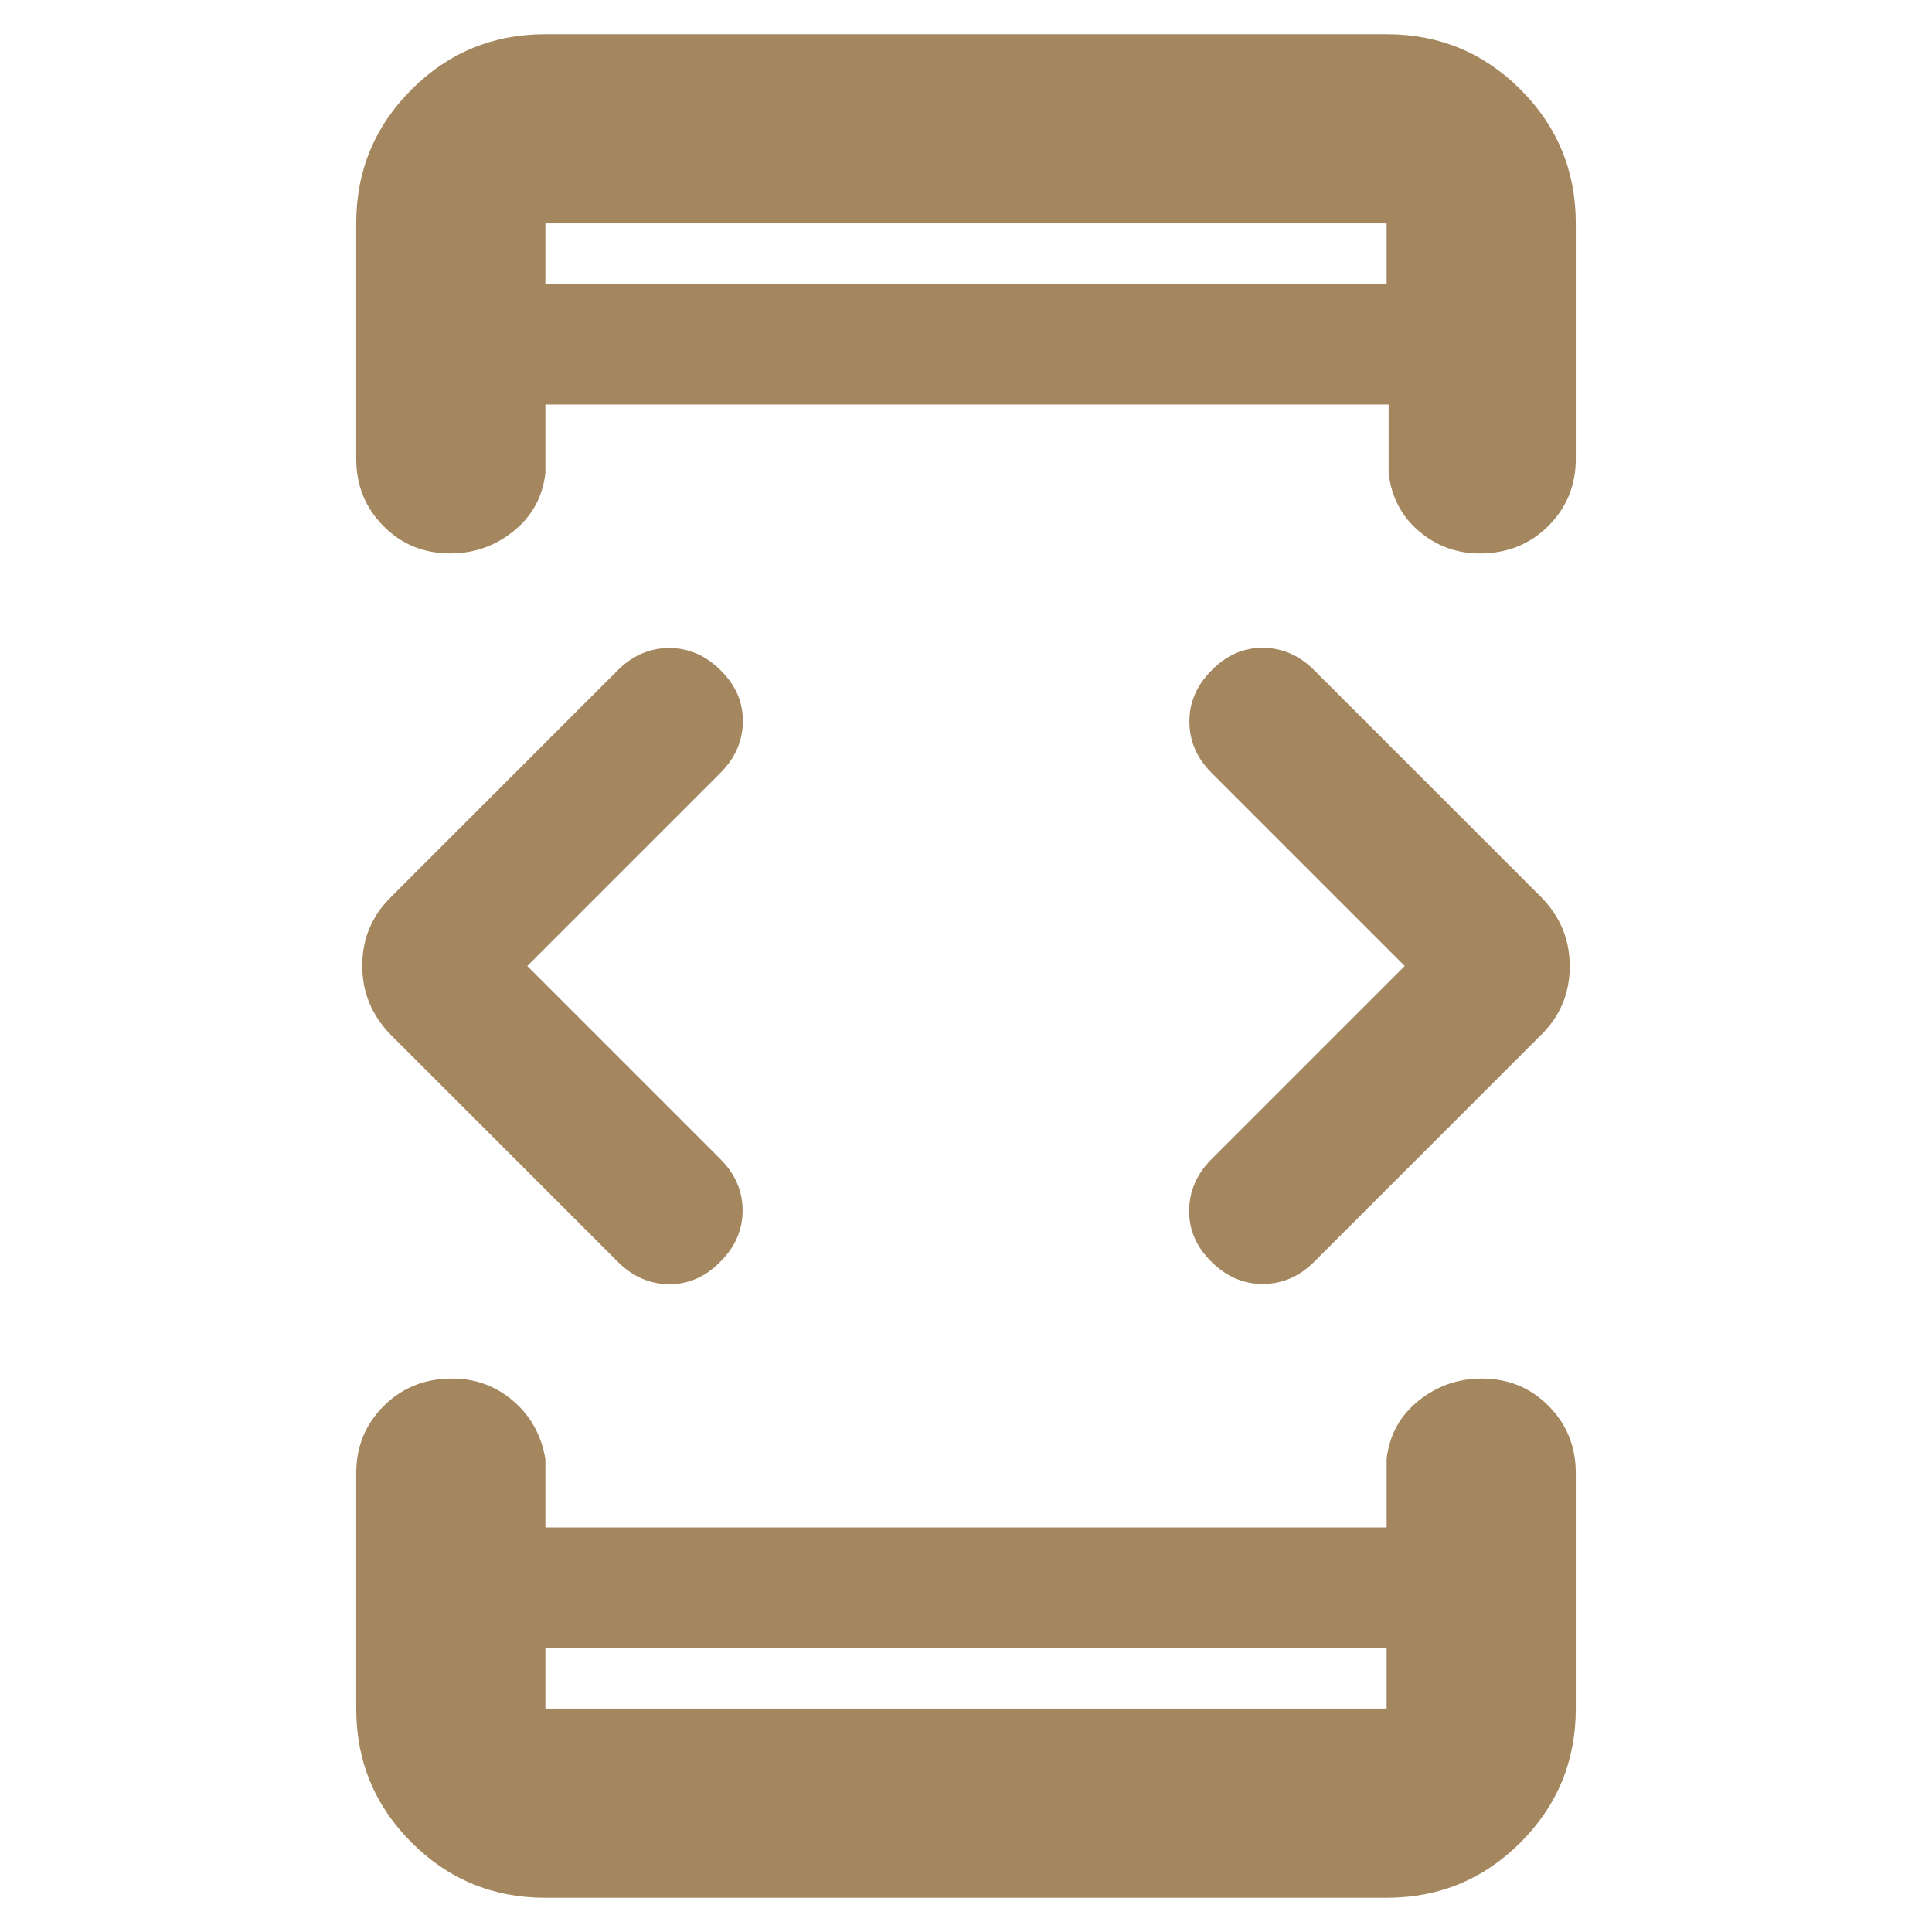 <svg xmlns="http://www.w3.org/2000/svg" height="48" viewBox="0 -960 960 960" width="48"><path fill="rgb(165, 135, 95)" d="m262-480 96 96q11 11 11 25.5t-11.25 25.62q-11 11.12-25.37 11Q318-322 307-333L194-446q-14-14.36-14-34.18T194-514l113-113q11.07-11 25.53-11Q347-638 358-627q11.25 11 11.13 25.5Q369-587 358-576l-96 96Zm9 339v30h418v-30H271Zm0-678h418v-30H271v30Zm427 339-96-96q-11-11-11-25.5t11.25-25.62q11-11.12 25.38-11Q642-638 653-627l113 113q14 14.36 14 34.18T766-446L653-333q-11.07 11-25.53 11Q613-322 602-333q-11.25-11-11.12-25.5Q591-373 602-384l96-96ZM271-819v-30 30Zm0 678v30-30Zm0 124q-39.05 0-66.52-27.47Q177-71.95 177-111v-117q0-19.75 13.68-33.38 13.67-13.62 34-13.62Q242-275 255-263.88q13 11.13 16 28.88v34h418v-34q2-17.75 15.76-28.88Q718.53-275 736.26-275q19.74 0 33.24 13.62Q783-247.75 783-228v117q0 39.05-27.47 66.53Q728.05-17 689-17H271Zm0-926h418q39.05 0 66.53 27.47Q783-888.05 783-849v117q0 19.75-13.68 33.37-13.67 13.63-34 13.63Q718-685 705-696.13q-13-11.12-15-28.87v-34H271v34q-2 17.75-15.76 28.87Q241.47-685 223.74-685q-19.74 0-33.24-13.63Q177-712.25 177-732v-117q0-39.05 27.48-66.53Q231.95-943 271-943Z"/></svg>
